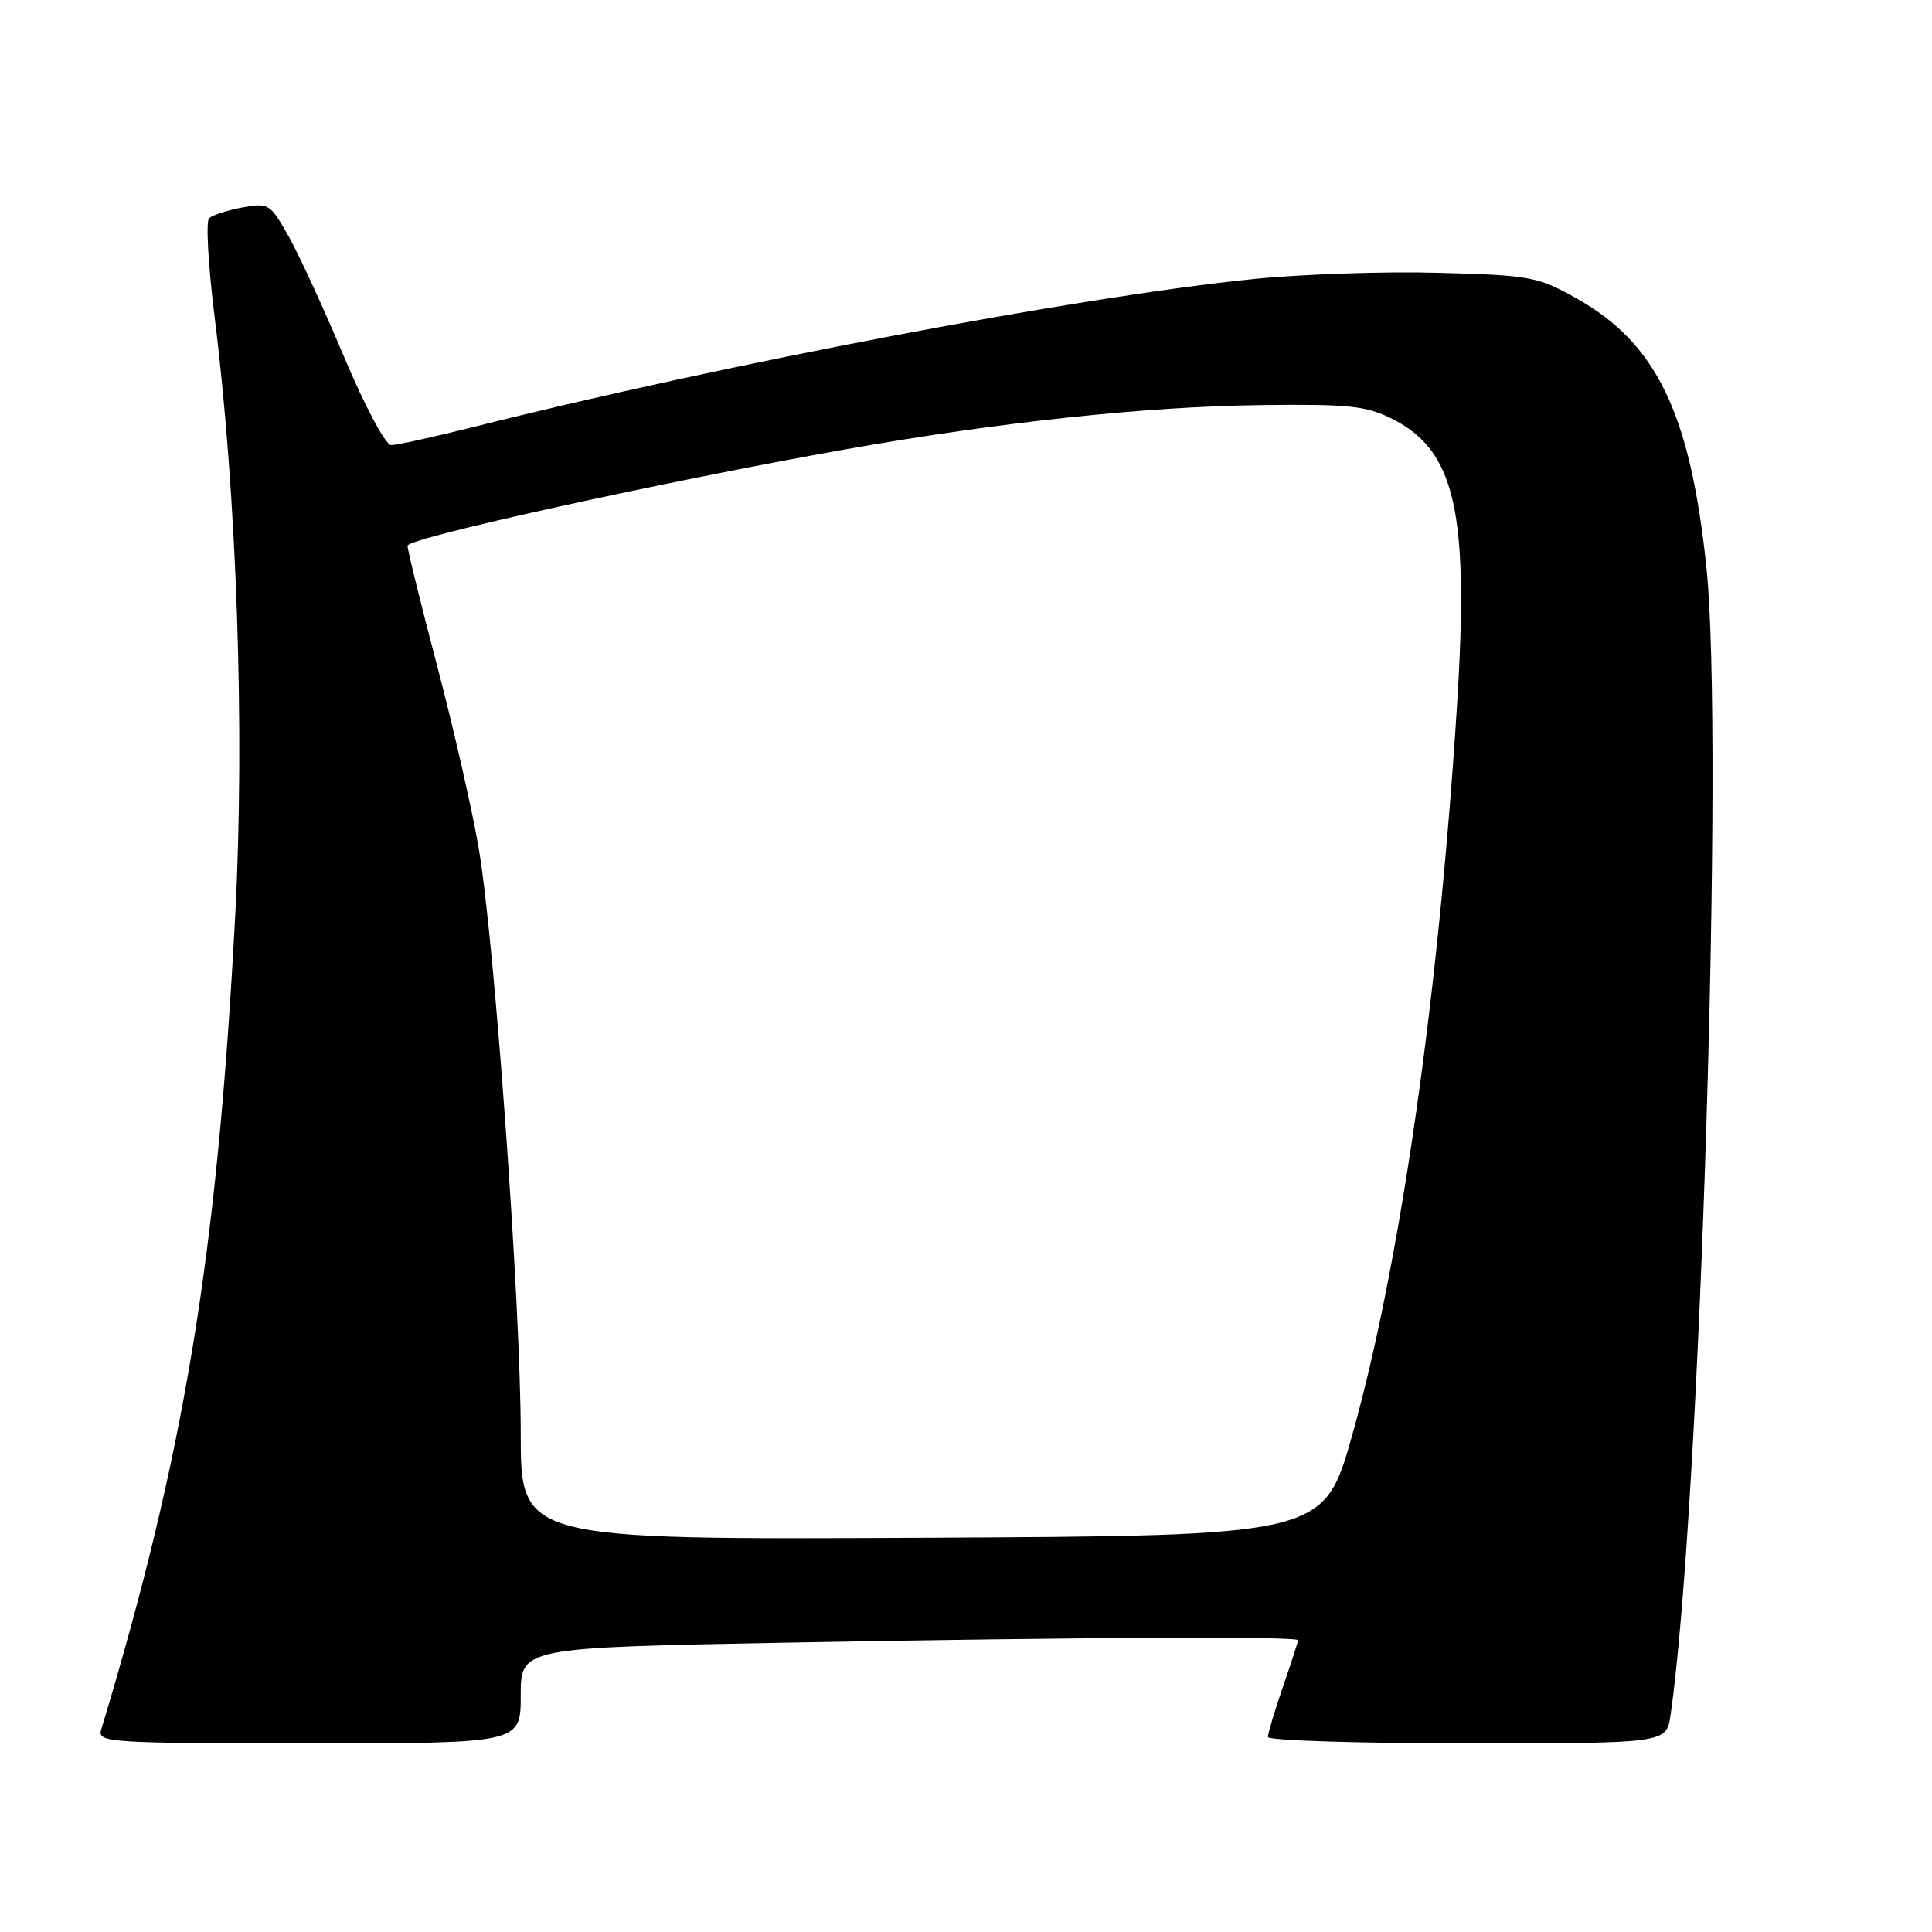 <?xml version="1.0" encoding="UTF-8" standalone="no"?>
<!DOCTYPE svg PUBLIC "-//W3C//DTD SVG 1.1//EN" "http://www.w3.org/Graphics/SVG/1.1/DTD/svg11.dtd" >
<svg xmlns="http://www.w3.org/2000/svg" xmlns:xlink="http://www.w3.org/1999/xlink" version="1.1" viewBox="0 0 256 256">
 <g >
 <path fill="currentColor"
d=" M 69.00 224.66 C 69.00 218.32 69.00 218.32 104.25 217.66 C 142.74 216.94 172.00 216.80 172.00 217.34 C 172.00 217.53 171.10 220.30 170.00 223.50 C 168.90 226.70 168.00 229.69 168.00 230.16 C 168.00 230.62 179.89 231.00 194.41 231.00 C 220.82 231.00 220.82 231.00 221.36 227.25 C 225.28 199.95 228.47 97.75 226.11 75.18 C 223.97 54.80 219.52 45.54 209.00 39.60 C 203.77 36.65 202.86 36.48 190.64 36.15 C 183.57 35.95 172.55 36.32 166.14 36.97 C 143.00 39.30 95.97 48.22 62.82 56.56 C 57.49 57.90 52.54 58.99 51.82 58.98 C 51.09 58.97 48.34 53.82 45.68 47.49 C 43.03 41.17 39.71 33.94 38.30 31.42 C 35.82 26.99 35.61 26.85 32.12 27.49 C 30.13 27.86 28.14 28.50 27.70 28.93 C 27.26 29.35 27.60 35.28 28.45 42.10 C 31.39 65.63 32.46 96.88 31.17 121.25 C 28.78 166.41 24.47 192.59 13.39 229.25 C 12.90 230.89 14.67 231.00 40.93 231.00 C 69.00 231.00 69.00 231.00 69.00 224.66 Z  M 69.00 189.95 C 69.00 172.99 65.56 125.03 63.45 112.50 C 62.62 107.55 60.15 96.71 57.97 88.41 C 55.78 80.11 54.00 72.86 54.00 72.31 C 54.00 71.28 87.97 63.81 112.16 59.52 C 132.40 55.94 151.81 53.87 167.00 53.68 C 178.71 53.53 181.03 53.77 184.47 55.50 C 192.85 59.71 194.68 67.83 193.06 93.50 C 190.61 132.16 185.49 167.76 179.17 190.18 C 175.41 203.50 175.41 203.50 122.21 203.76 C 69.00 204.02 69.00 204.02 69.00 189.95 Z "/>
</g>
</svg>